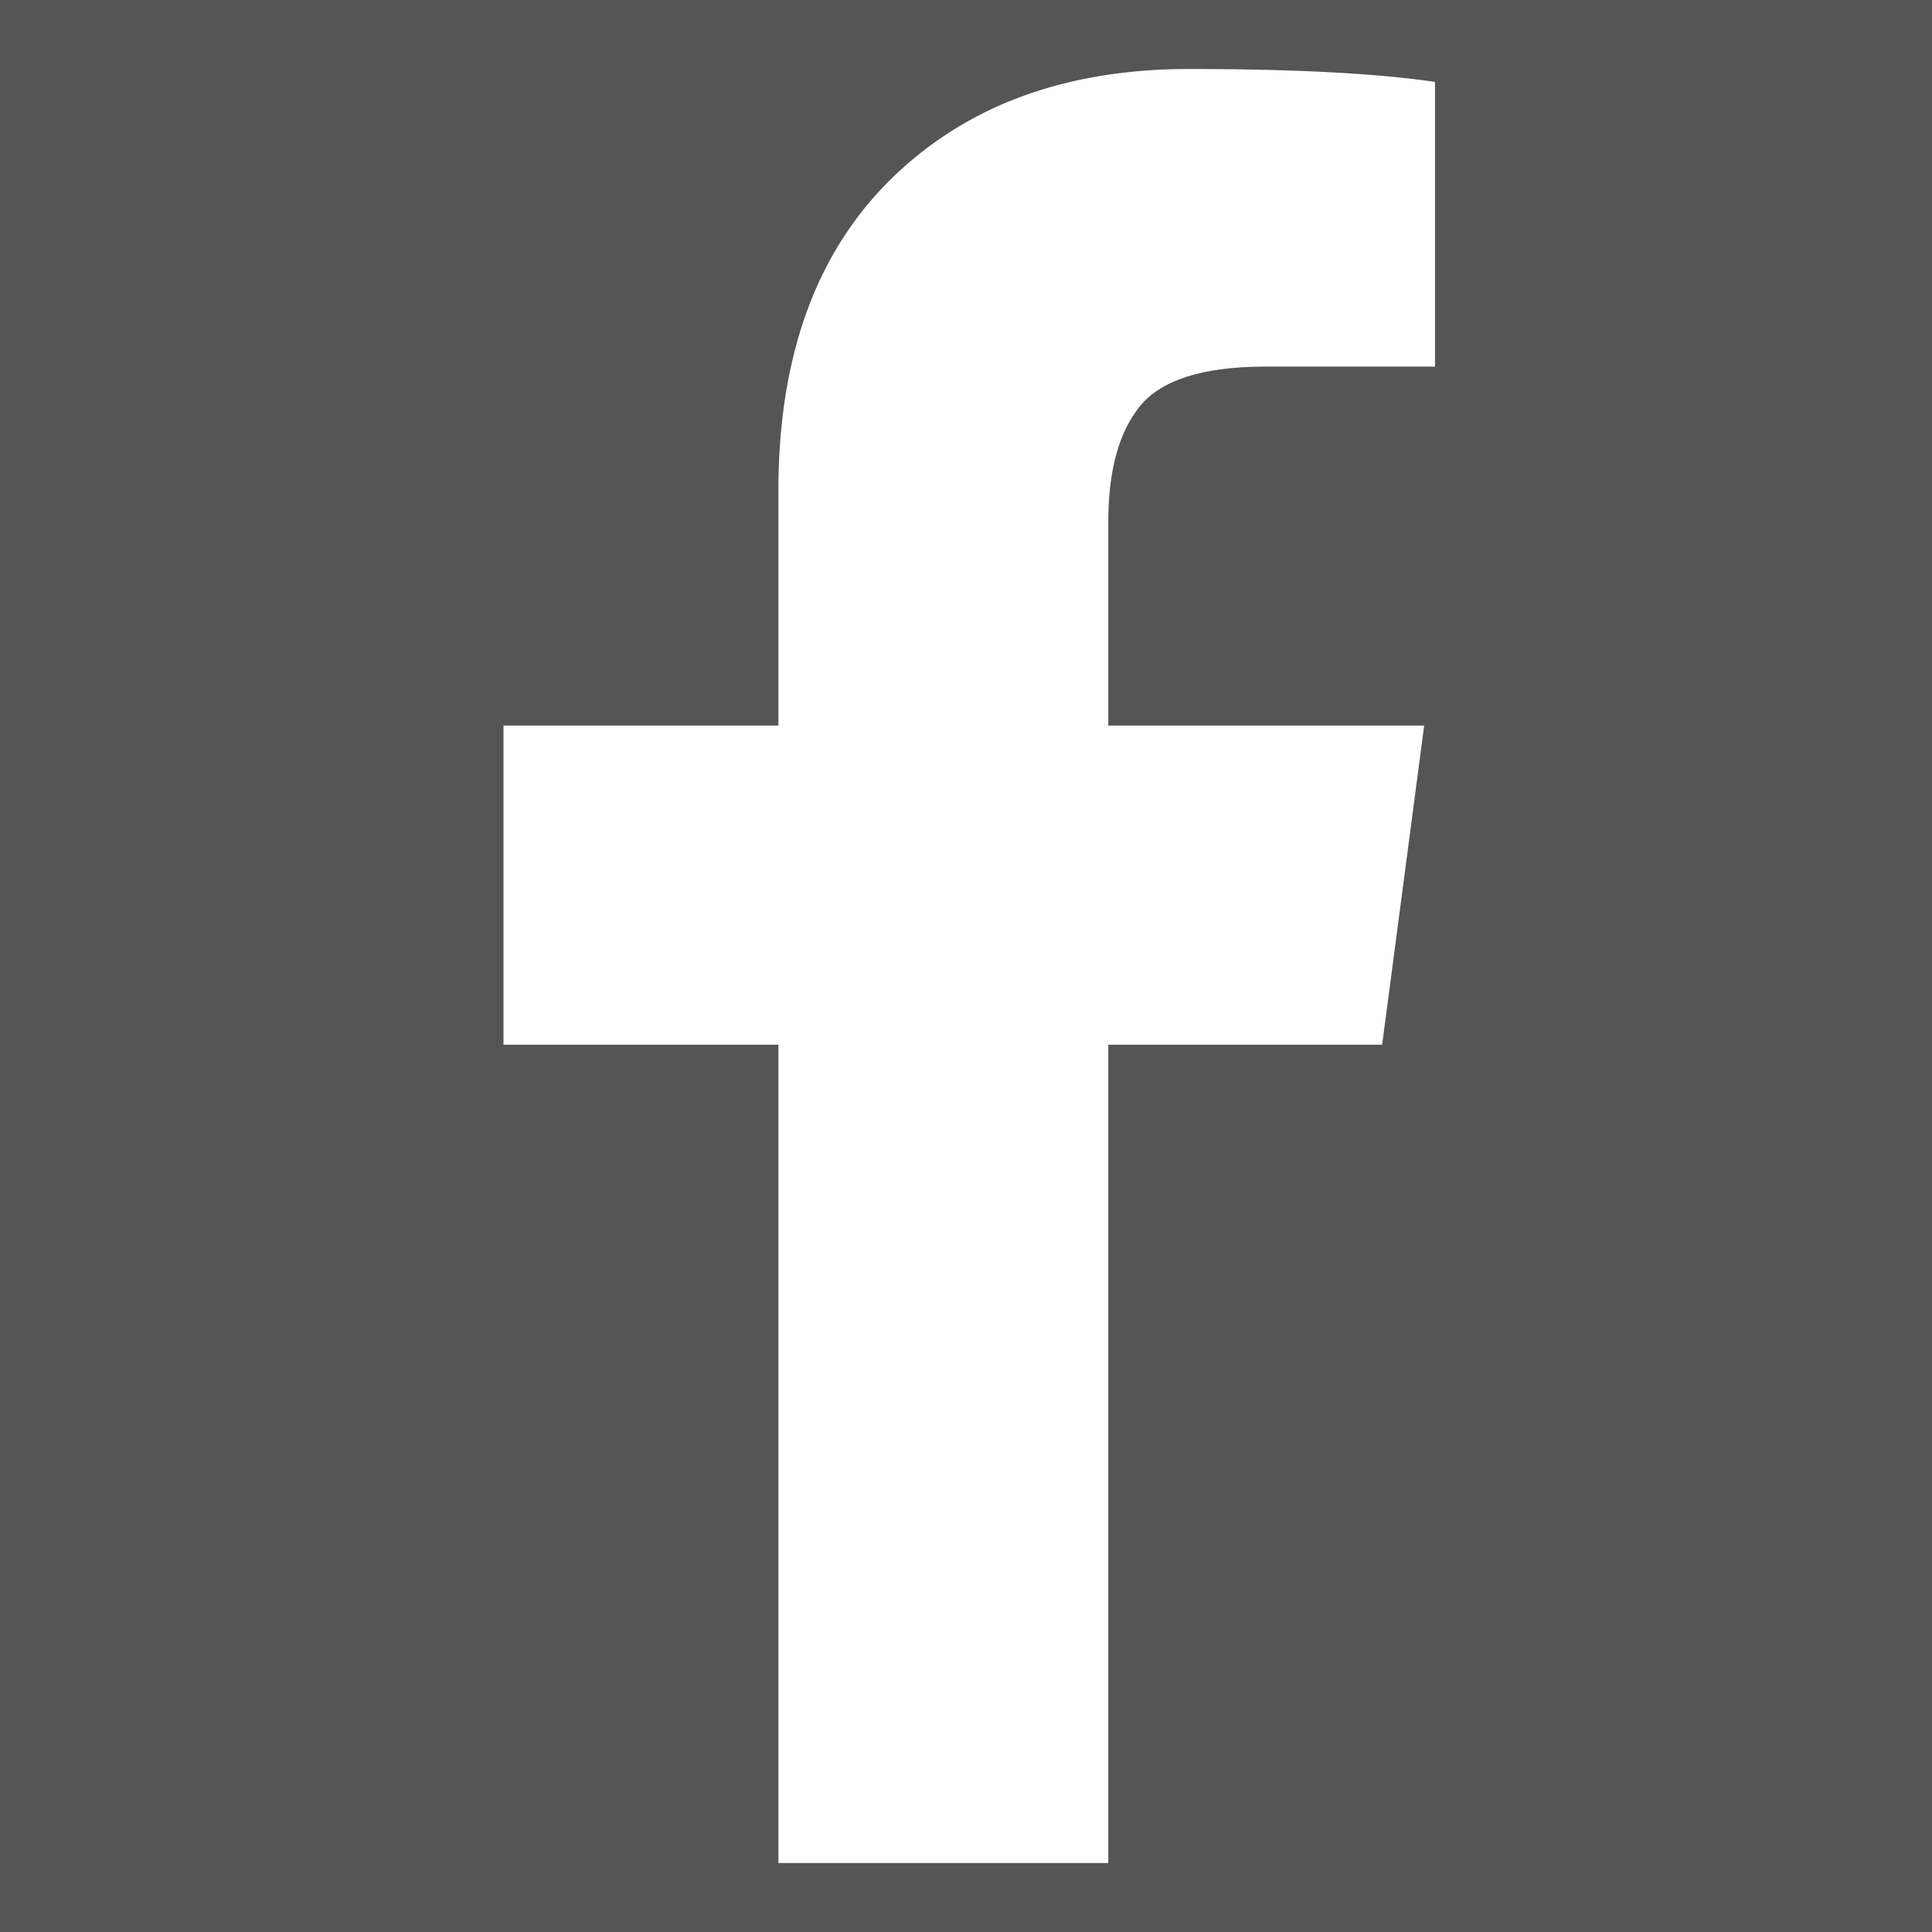 <svg width="20" height="20" viewBox="0 0 20 20" fill="none" xmlns="http://www.w3.org/2000/svg">
<path d="M20 0V20H0V0H20ZM12.361 0.714H12.31C11.023 0.714 9.993 1.096 9.219 1.858C8.453 2.613 8.066 3.673 8.058 5.037L8.058 5.078V7.511H5.212V10.815H8.058V19.286H11.473V10.815H14.308L14.743 7.511H11.473V5.402C11.473 4.866 11.585 4.464 11.808 4.196C12.028 3.933 12.45 3.799 13.073 3.795L13.103 3.795H14.855V0.848C14.271 0.762 13.456 0.717 12.411 0.714L12.361 0.714H12.361Z" fill="#555555"/>
</svg>
